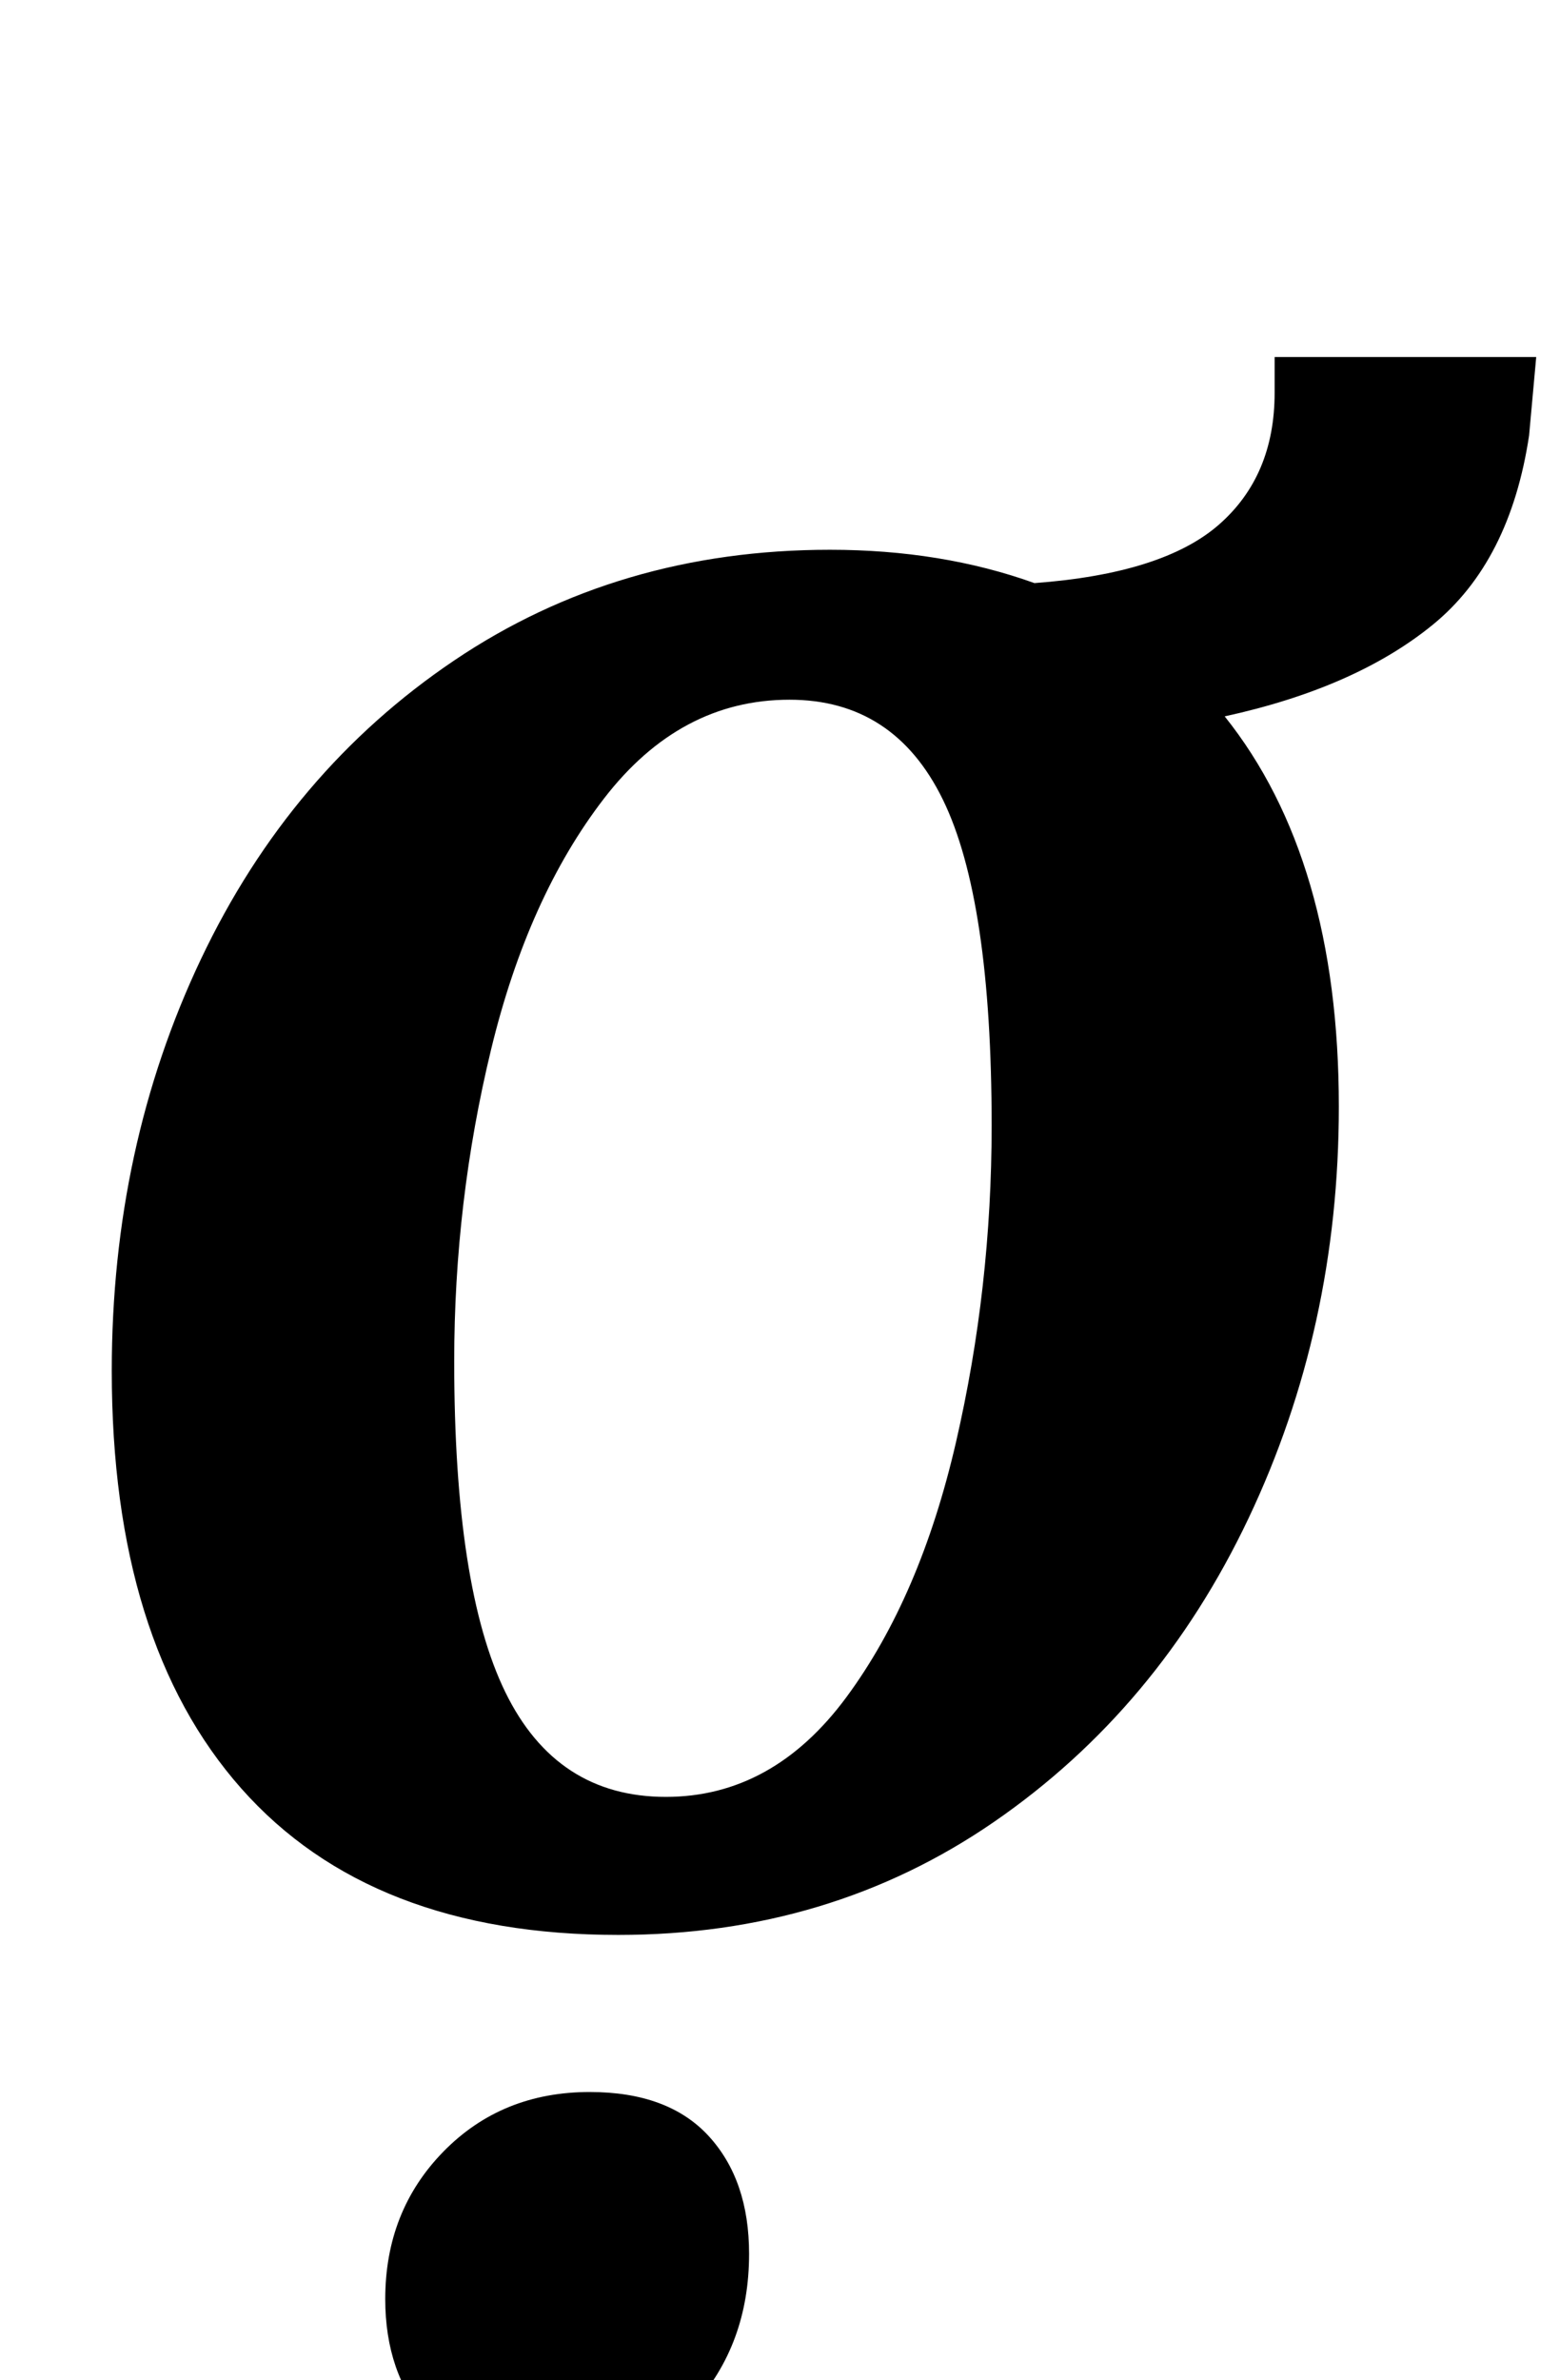<?xml version="1.0" standalone="no"?>
<!DOCTYPE svg PUBLIC "-//W3C//DTD SVG 1.1//EN" "http://www.w3.org/Graphics/SVG/1.1/DTD/svg11.dtd" >
<svg xmlns="http://www.w3.org/2000/svg" xmlns:xlink="http://www.w3.org/1999/xlink" version="1.1" viewBox="-10 0 656 1000">
  <g transform="matrix(1 0 0 -1 0 800)">
   <path fill="currentColor"
d="M91.5 48.5q-54.5 61.5 -54.5 175.5q0 94 37.5 173t106.5 125.5t158 46.5q47 0 86 -14q54 4 77.5 24.5t23.5 55.5v15h110l-3 -33q-8 -53 -40.5 -79.5t-87.5 -38.5q48 -60 48 -164q0 -93 -38 -173t-107 -127.5t-158 -47.5q-104 0 -158.5 61.5zM202.5 89q21.5 -44 67.5 -44
q45 0 76 42t46 107t15 133q0 95 -20.5 137t-64.5 42q-46 0 -78 -41.5t-47.5 -105.5t-15.5 -131q0 -95 21.5 -139zM169.5 -217q-17.5 20 -17.5 51q0 37 24.5 62t61.5 25q33 0 50 -18.5t17 -49.5q0 -38 -23.5 -64t-64.5 -26q-30 0 -47.5 20z" />
  </g>

</svg>
